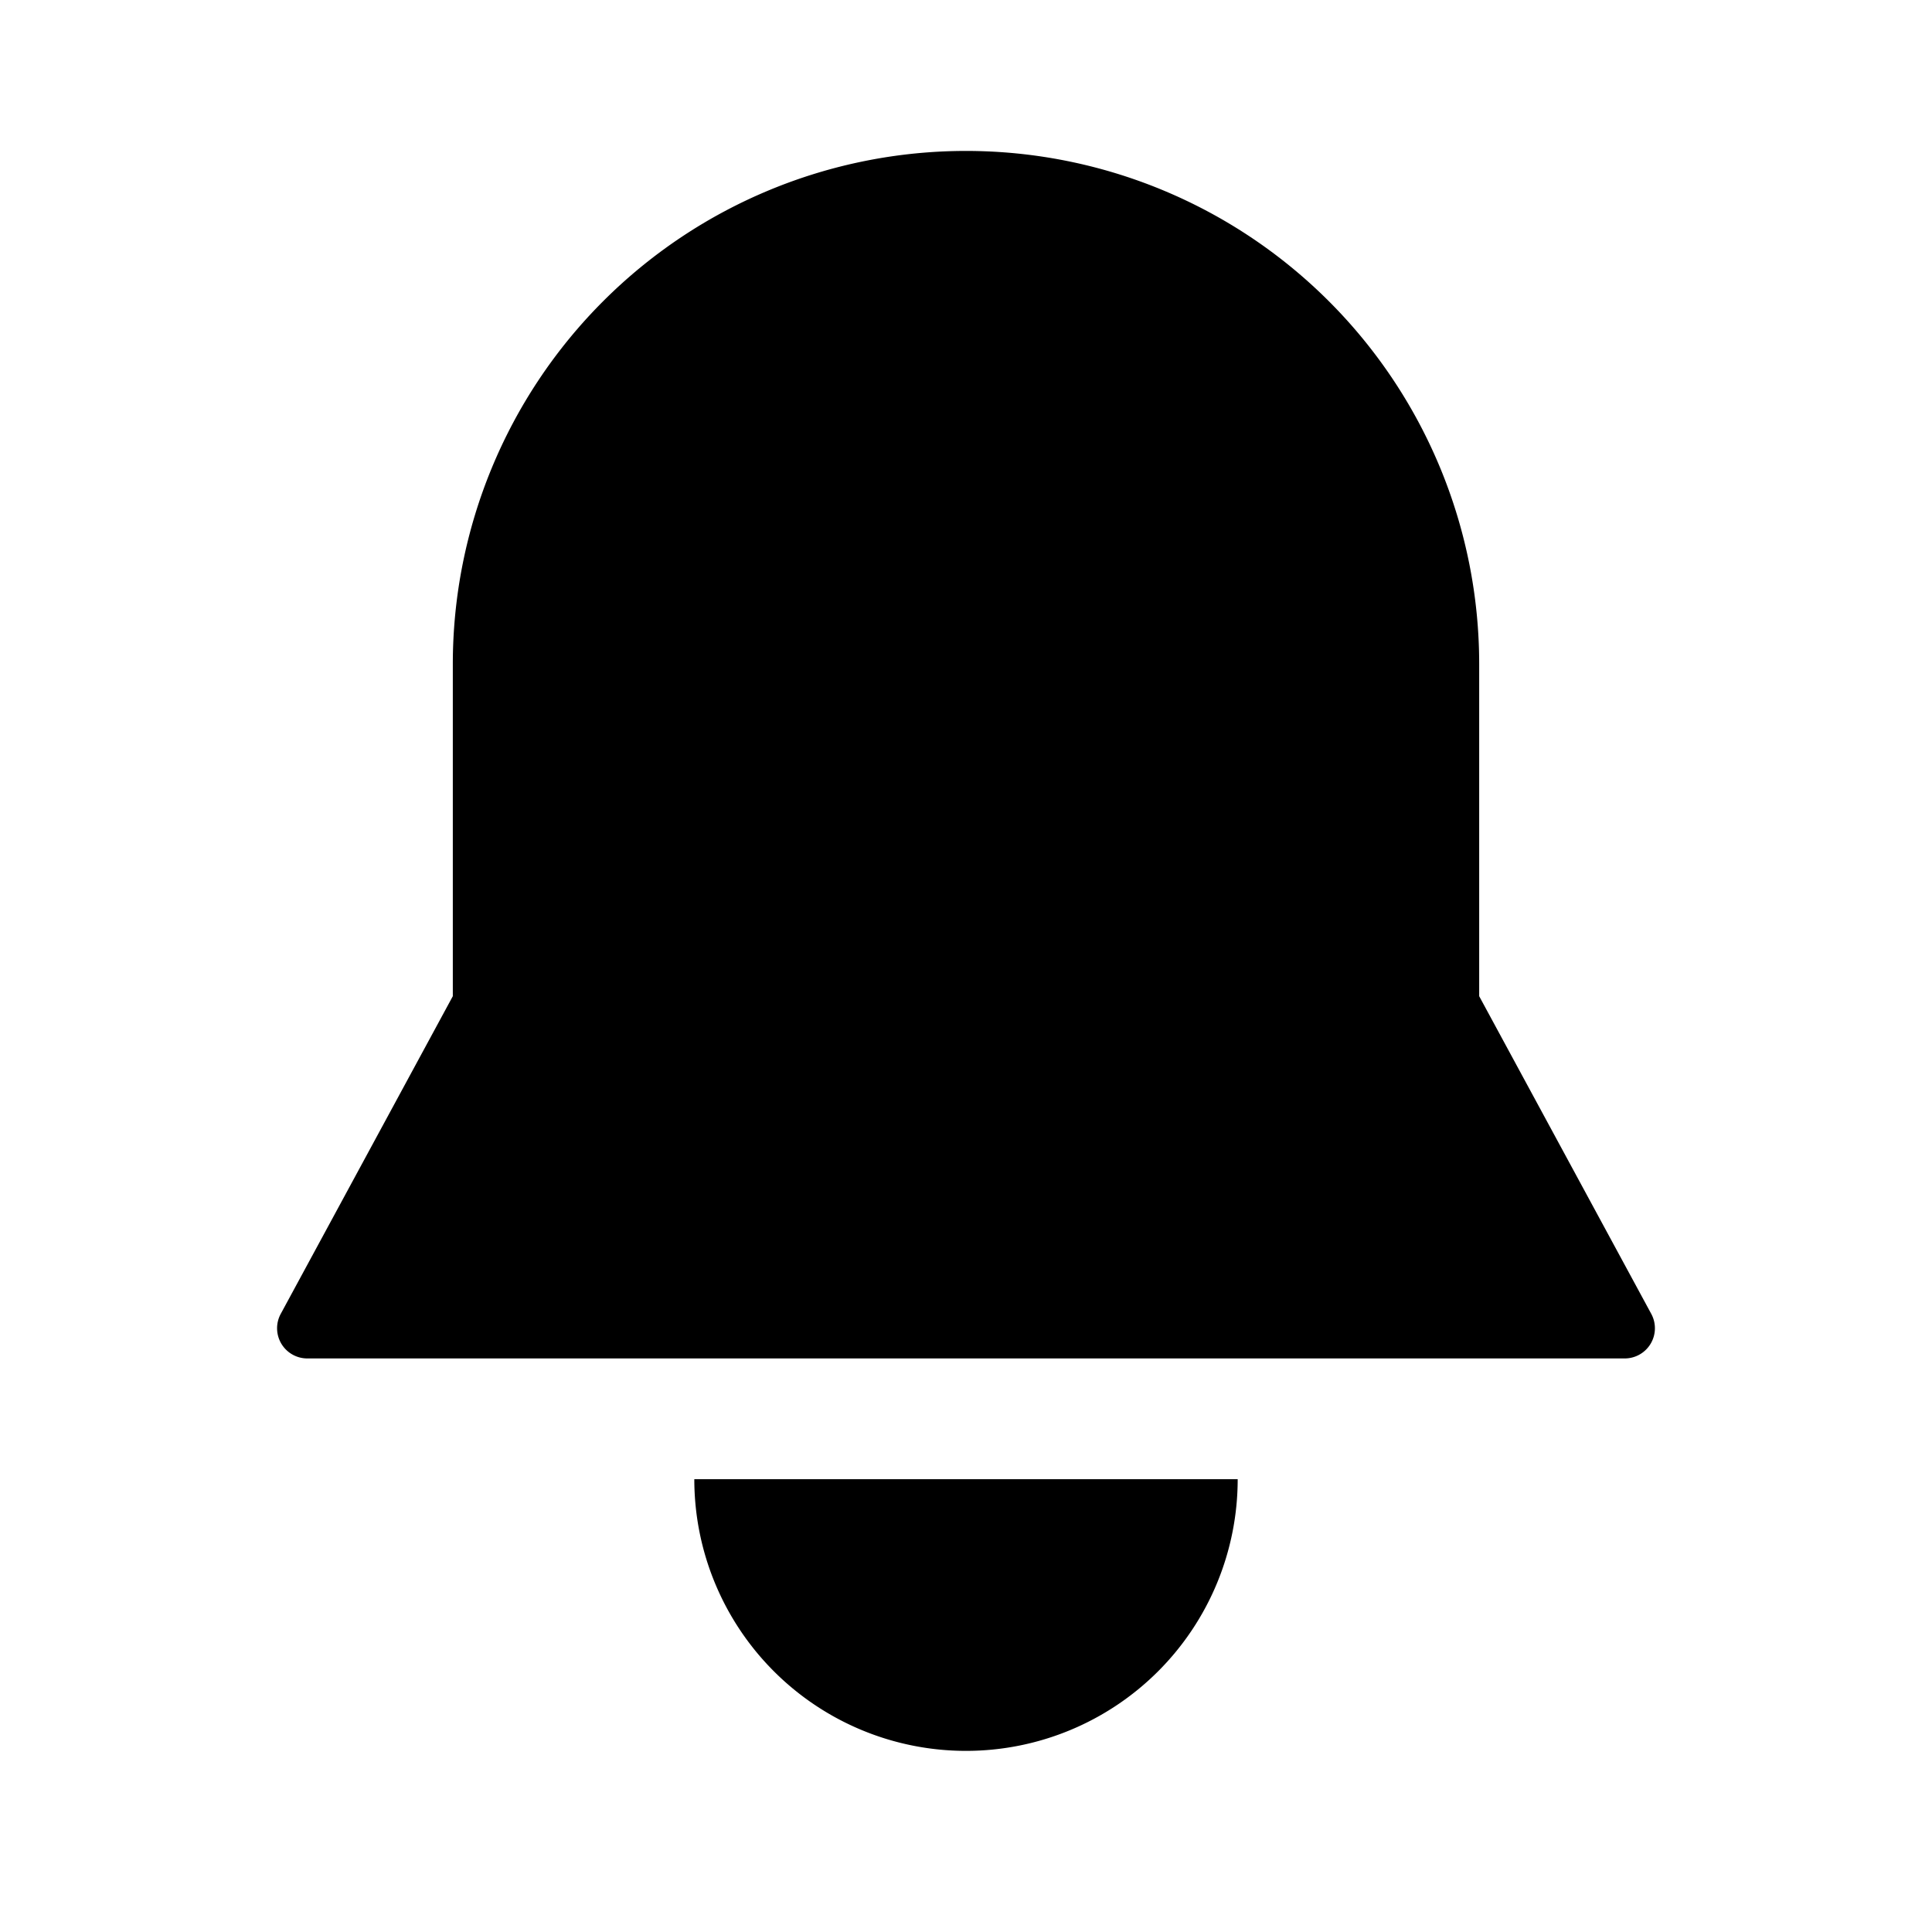 <svg id="export" xmlns="http://www.w3.org/2000/svg" viewBox="0 0 512 512">
  <defs>
    <style>
      .cls-1 {
        fill: currentColor;
      }
    </style>
  </defs>
  <title>bell</title>
  <g>
    <path class="cls-1" d="M437.603,348.19,392,264V176a136,136,0,0,0-272,0v88L74.397,348.19A8,8,0,0,0,81.432,360H430.568A8,8,0,0,0,437.603,348.19Z"/>
    <path class="cls-1" d="M256,464a72,72,0,0,0,72-72H184A72,72,0,0,0,256,464Z"/>
  </g>
</svg>
